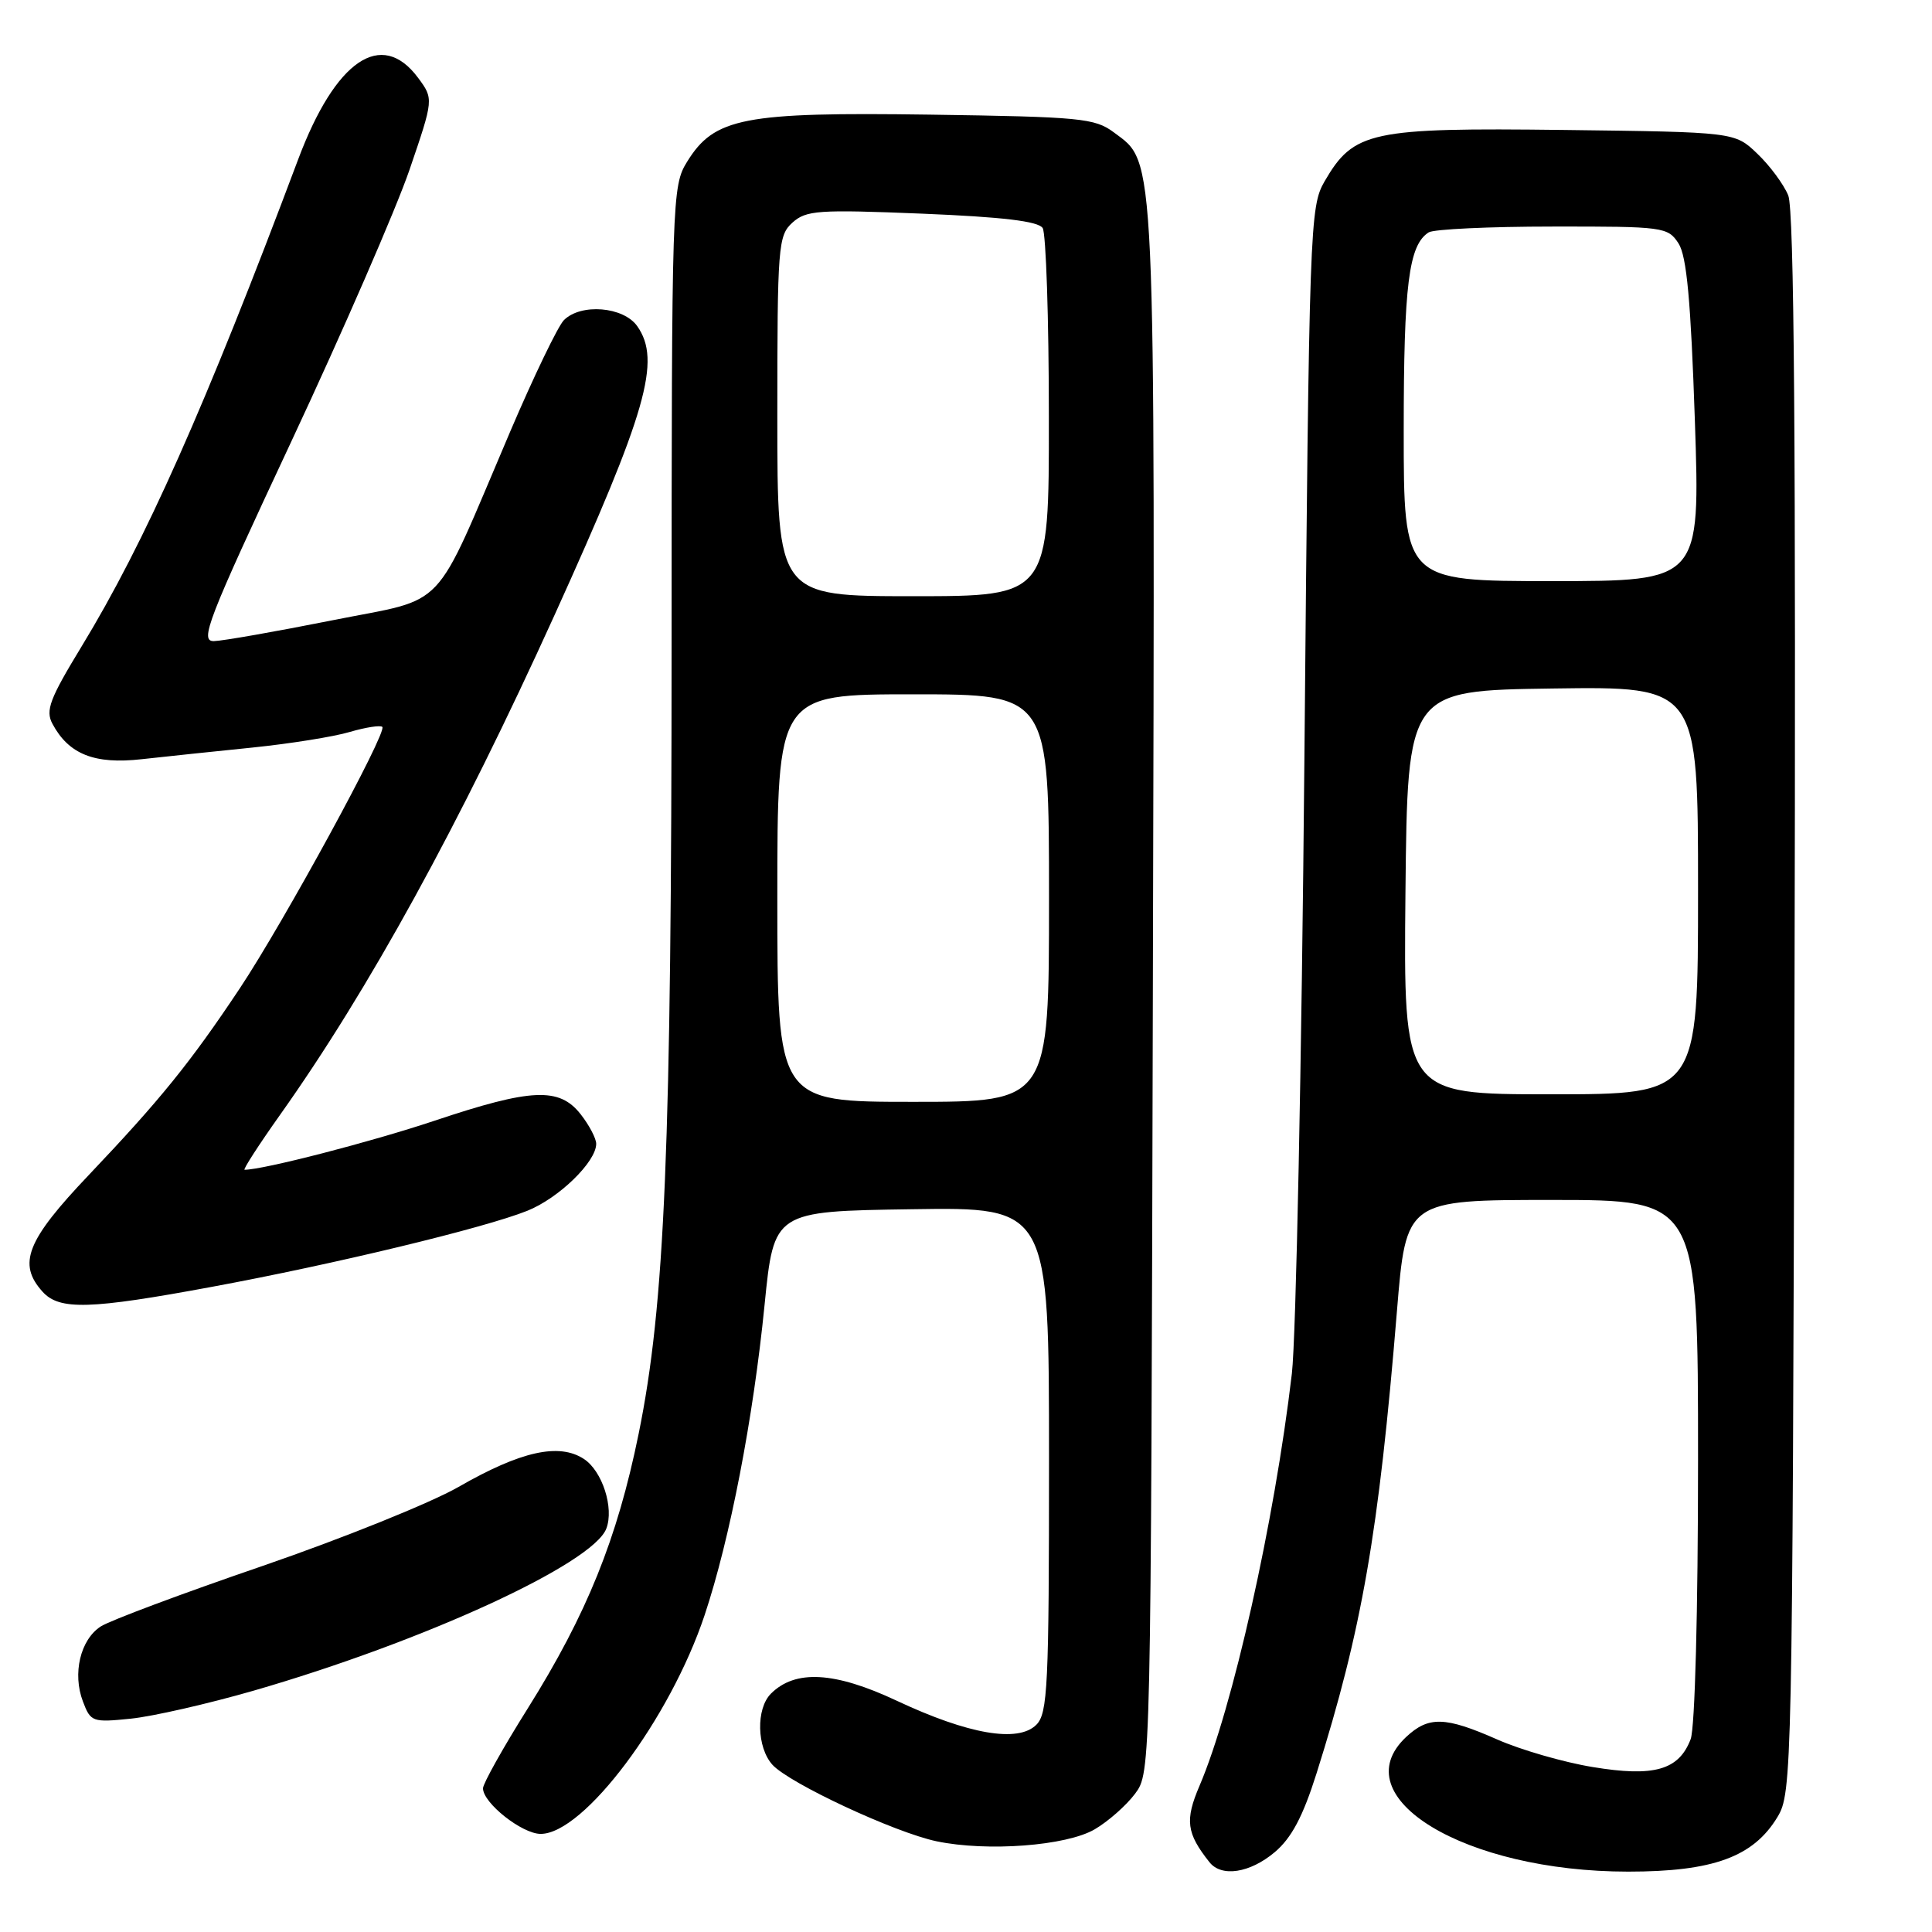 <?xml version="1.0" encoding="UTF-8" standalone="no"?>
<!DOCTYPE svg PUBLIC "-//W3C//DTD SVG 1.1//EN" "http://www.w3.org/Graphics/SVG/1.1/DTD/svg11.dtd" >
<svg xmlns="http://www.w3.org/2000/svg" xmlns:xlink="http://www.w3.org/1999/xlink" version="1.1" viewBox="0 0 256 256">
 <g >
 <path fill="currentColor"
d=" M 168.90 245.43 C 171.13 243.55 172.63 240.73 174.44 235.01 C 180.46 215.94 182.69 203.15 185.10 173.75 C 186.31 159.00 186.31 159.00 205.65 159.00 C 225.00 159.00 225.00 159.00 225.00 193.43 C 225.00 213.50 224.59 228.95 224.02 230.45 C 222.46 234.55 219.17 235.49 211.03 234.14 C 207.18 233.51 201.49 231.86 198.39 230.49 C 191.48 227.44 189.29 227.38 186.31 230.17 C 177.83 238.15 194.09 248.00 215.74 248.00 C 227.00 248.00 232.33 246.05 235.52 240.77 C 237.45 237.58 237.51 235.09 237.78 133.02 C 237.97 58.76 237.74 27.78 236.95 25.89 C 236.35 24.43 234.51 21.94 232.86 20.37 C 229.87 17.50 229.87 17.50 207.19 17.22 C 181.61 16.91 179.38 17.39 175.53 24.00 C 173.56 27.40 173.48 29.53 172.84 100.50 C 172.48 140.65 171.73 177.32 171.18 182.00 C 168.87 201.68 163.32 226.41 158.94 236.63 C 156.99 241.19 157.21 242.91 160.26 246.75 C 161.85 248.77 165.62 248.19 168.90 245.43 Z  M 145.06 242.39 C 146.84 241.35 149.24 239.23 150.40 237.68 C 152.50 234.86 152.50 234.81 152.76 131.12 C 153.05 18.54 153.19 21.73 147.59 17.54 C 145.07 15.66 143.19 15.48 123.22 15.19 C 98.49 14.84 94.65 15.59 91.04 21.44 C 89.05 24.66 89.00 26.10 88.99 85.12 C 88.98 152.07 88.11 172.90 84.62 190.00 C 81.78 203.93 77.76 213.88 69.92 226.39 C 66.66 231.58 64.00 236.34 64.00 236.96 C 64.00 238.91 69.18 243.00 71.64 243.00 C 77.36 243.00 88.78 227.76 93.37 214.00 C 96.72 203.94 99.81 187.99 101.31 172.90 C 102.55 160.50 102.55 160.50 120.78 160.23 C 139.00 159.95 139.00 159.95 139.00 193.41 C 139.00 223.42 138.83 227.03 137.32 228.54 C 134.91 230.95 128.33 229.82 118.81 225.35 C 110.59 221.49 105.37 221.20 102.15 224.42 C 100.16 226.41 100.27 231.53 102.35 233.84 C 104.59 236.30 118.54 242.81 124.10 243.98 C 130.81 245.38 141.31 244.59 145.06 242.39 Z  M 33.58 224.03 C 56.12 217.52 78.55 207.22 80.34 202.55 C 81.39 199.82 79.81 194.92 77.37 193.32 C 74.07 191.16 69.00 192.29 60.75 197.03 C 57.03 199.16 45.33 203.87 34.75 207.51 C 24.16 211.14 14.53 214.74 13.34 215.52 C 10.64 217.28 9.58 221.77 10.99 225.46 C 12.01 228.17 12.26 228.25 17.35 227.73 C 20.27 227.43 27.57 225.76 33.58 224.03 Z  M 28.09 170.51 C 44.27 167.52 64.17 162.72 69.86 160.44 C 74.04 158.77 79.00 153.95 79.00 151.56 C 79.00 150.85 78.07 149.08 76.93 147.63 C 74.10 144.04 70.42 144.20 57.55 148.51 C 49.17 151.31 34.88 155.00 32.41 155.00 C 32.16 155.00 34.26 151.74 37.09 147.75 C 48.87 131.16 60.86 109.32 73.48 81.50 C 85.71 54.52 87.64 47.78 84.44 43.22 C 82.62 40.63 76.98 40.16 74.72 42.42 C 73.94 43.20 70.74 49.84 67.61 57.17 C 57.17 81.62 59.55 79.09 44.00 82.20 C 36.58 83.68 29.53 84.92 28.35 84.95 C 26.42 84.99 27.46 82.31 38.61 58.48 C 45.44 43.89 52.47 27.71 54.25 22.53 C 57.47 13.11 57.47 13.11 55.39 10.30 C 50.55 3.80 44.44 7.96 39.50 21.14 C 27.22 53.86 19.19 71.90 10.81 85.66 C 6.58 92.61 6.00 94.14 6.95 95.91 C 9.11 99.95 12.52 101.30 18.76 100.60 C 21.92 100.25 28.55 99.55 33.50 99.05 C 38.45 98.54 44.23 97.62 46.34 96.99 C 48.46 96.37 50.40 96.07 50.66 96.32 C 51.34 97.01 37.60 122.21 31.75 131.00 C 25.23 140.79 21.22 145.74 11.78 155.68 C 3.52 164.36 2.29 167.46 5.65 171.17 C 7.88 173.63 11.92 173.51 28.09 170.51 Z  M 186.23 118.25 C 186.50 91.50 186.50 91.50 205.75 91.23 C 225.00 90.96 225.00 90.96 225.00 117.98 C 225.00 145.00 225.00 145.00 205.48 145.00 C 185.97 145.00 185.97 145.00 186.23 118.25 Z  M 186.00 57.07 C 186.00 37.73 186.66 32.47 189.31 30.79 C 189.97 30.37 197.35 30.02 205.73 30.02 C 220.43 30.00 221.00 30.08 222.41 32.25 C 223.50 33.94 224.04 39.83 224.58 55.75 C 225.29 77.00 225.29 77.00 205.64 77.00 C 186.00 77.00 186.00 77.00 186.00 57.07 Z  M 103.00 119.00 C 103.00 92.00 103.00 92.00 121.00 92.00 C 139.00 92.00 139.00 92.00 139.00 119.00 C 139.00 146.00 139.00 146.00 121.00 146.00 C 103.00 146.00 103.00 146.00 103.00 119.00 Z  M 103.00 55.15 C 103.00 32.58 103.11 31.21 105.00 29.50 C 106.82 27.86 108.41 27.75 122.17 28.31 C 132.85 28.75 137.58 29.31 138.16 30.22 C 138.60 30.92 138.98 42.19 138.98 55.25 C 139.00 79.00 139.00 79.00 121.00 79.00 C 103.00 79.00 103.00 79.00 103.00 55.15 Z "/>
</g>
</svg>